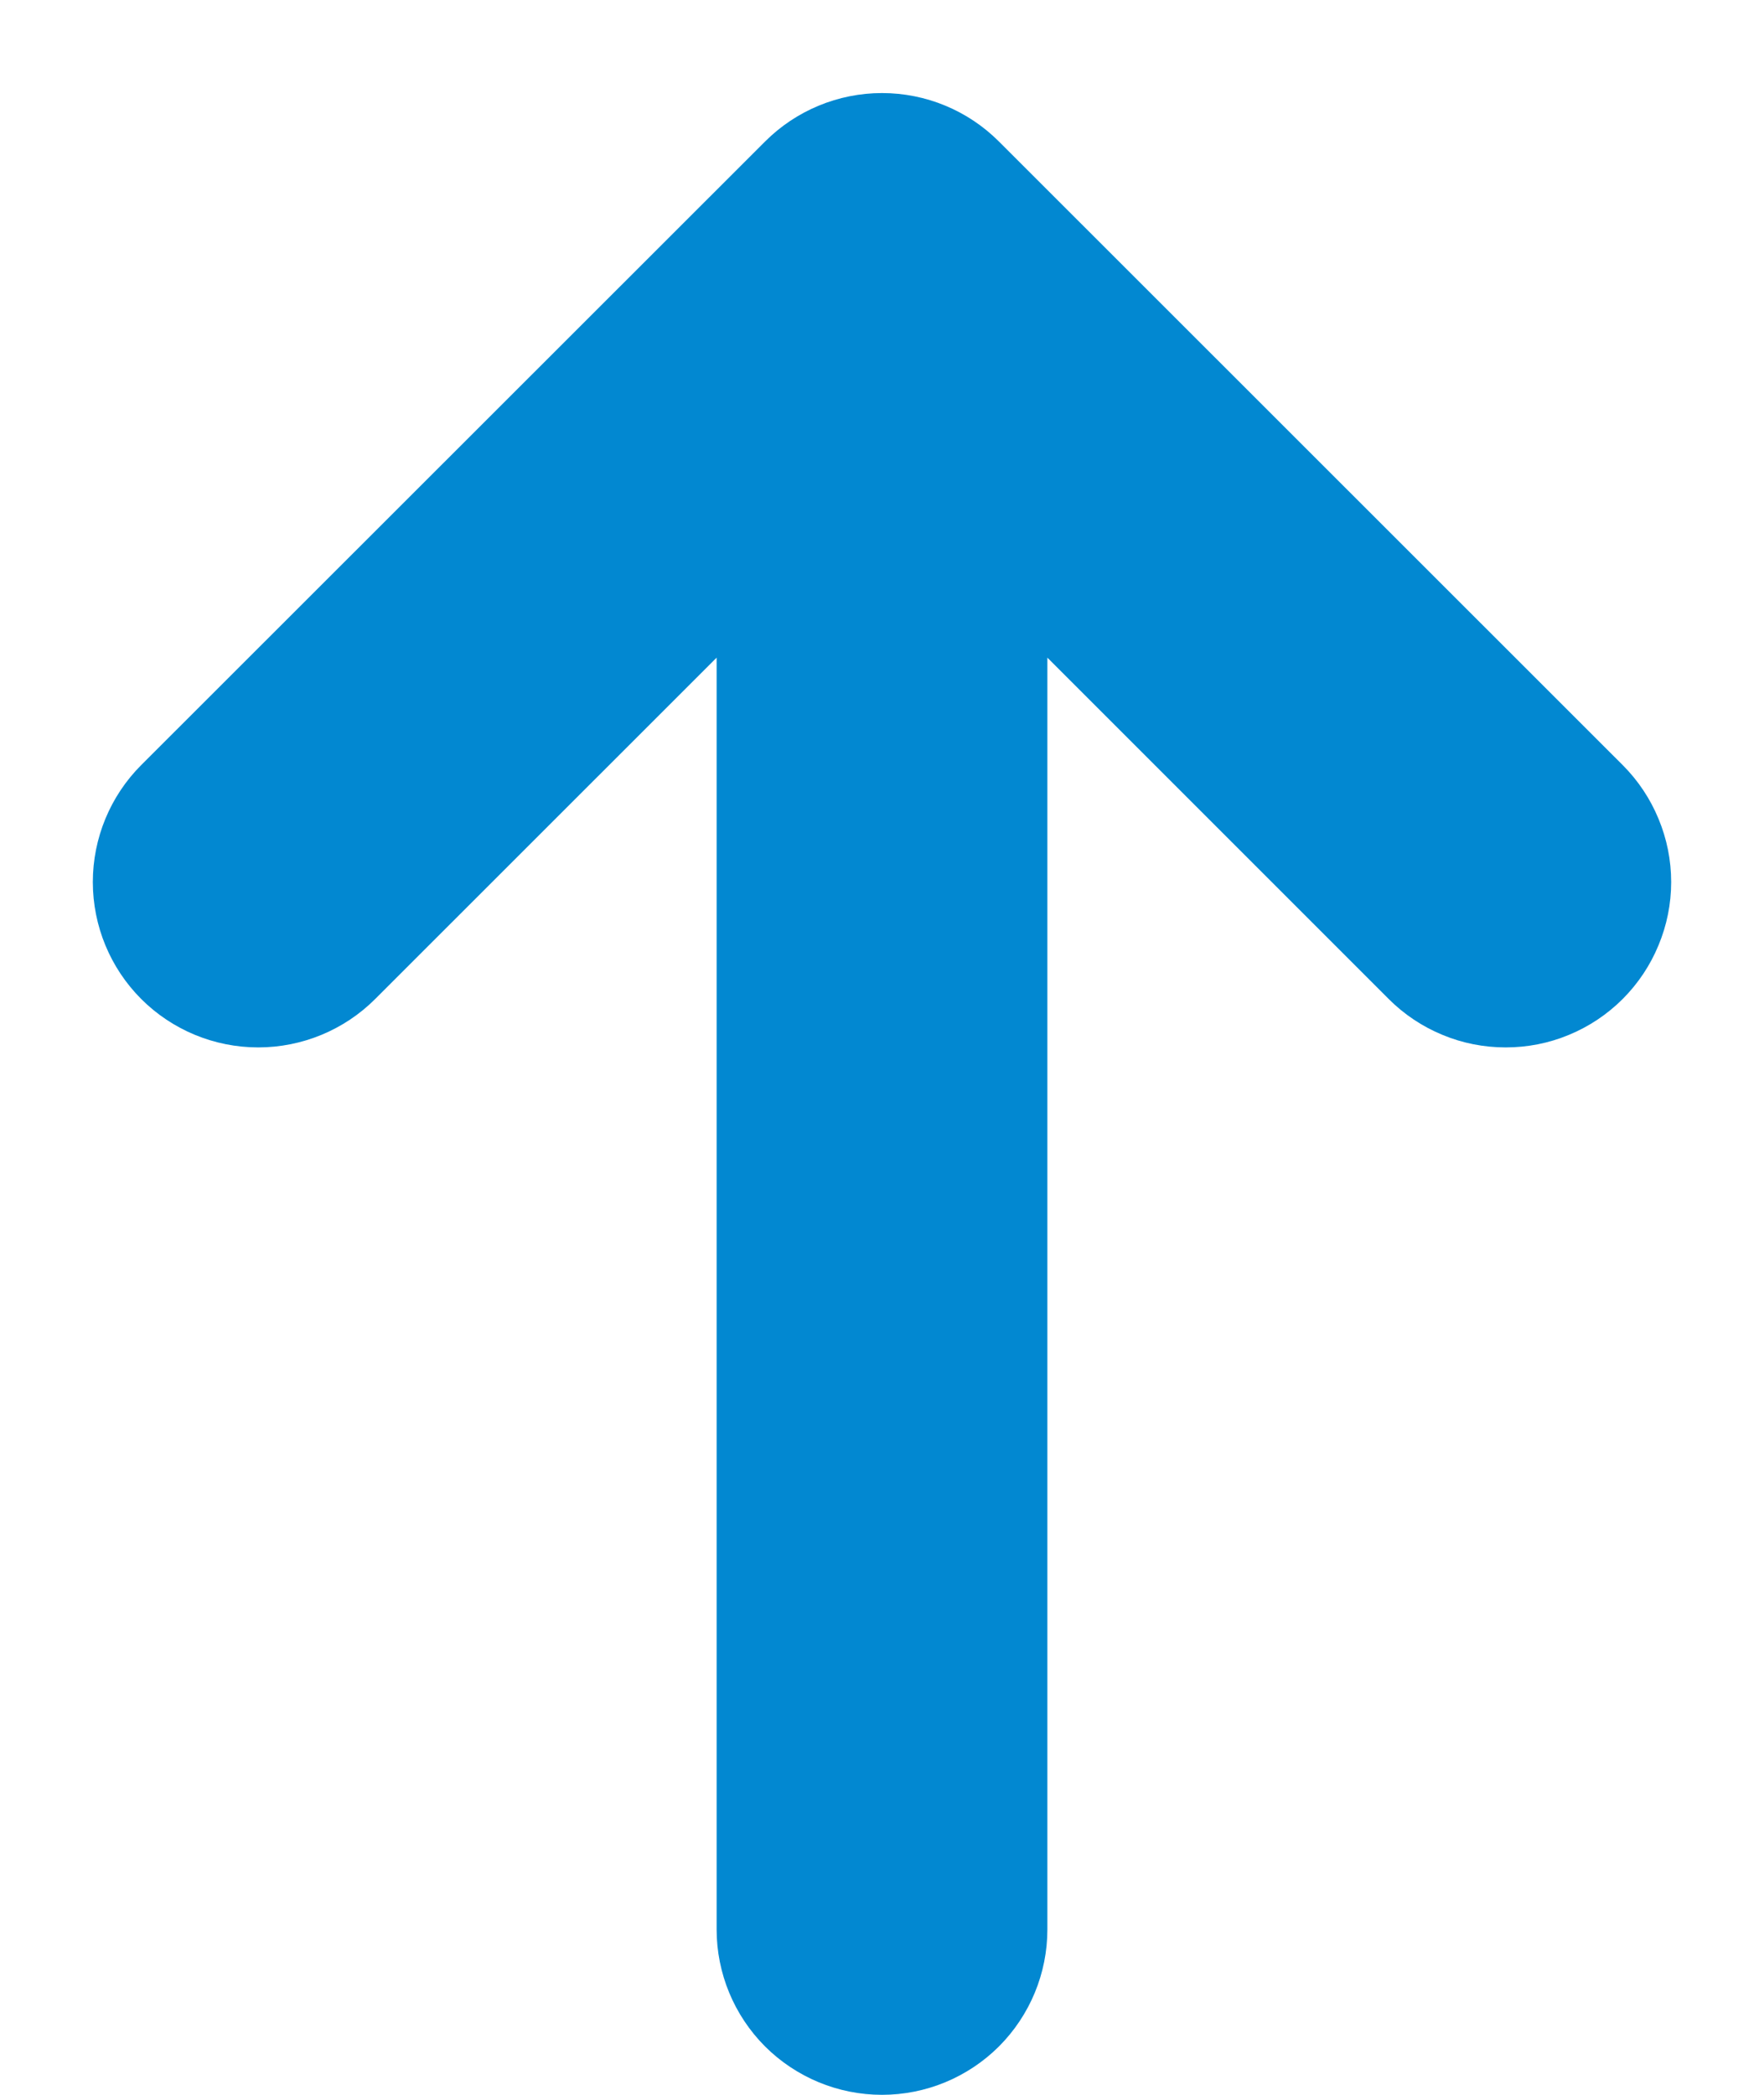 <svg width="16" height="19" viewBox="0 0 16 19" fill="none" xmlns="http://www.w3.org/2000/svg">
<path d="M9.06 1.283C8.779 1.002 8.398 0.844 8 0.844C7.603 0.844 7.221 1.002 6.94 1.283L1.281 6.939C1 7.22 0.842 7.602 0.842 8C0.842 8.398 1 8.78 1.281 9.061C1.562 9.342 1.944 9.5 2.342 9.5C2.74 9.5 3.122 9.342 3.403 9.061L6.5 5.965V17.5C6.5 17.898 6.658 18.279 6.939 18.561C7.221 18.842 7.602 19 8 19C8.398 19 8.779 18.842 9.061 18.561C9.342 18.279 9.5 17.898 9.5 17.5V5.965L12.596 9.061C12.735 9.2 12.901 9.311 13.083 9.386C13.265 9.462 13.46 9.5 13.657 9.5C13.854 9.5 14.049 9.462 14.231 9.386C14.413 9.311 14.579 9.2 14.718 9.061C14.857 8.922 14.968 8.756 15.043 8.574C15.119 8.392 15.158 8.197 15.158 8C15.158 7.803 15.119 7.608 15.043 7.426C14.968 7.244 14.857 7.078 14.718 6.939L9.06 1.283Z" fill="#0288D1"/>
</svg>
